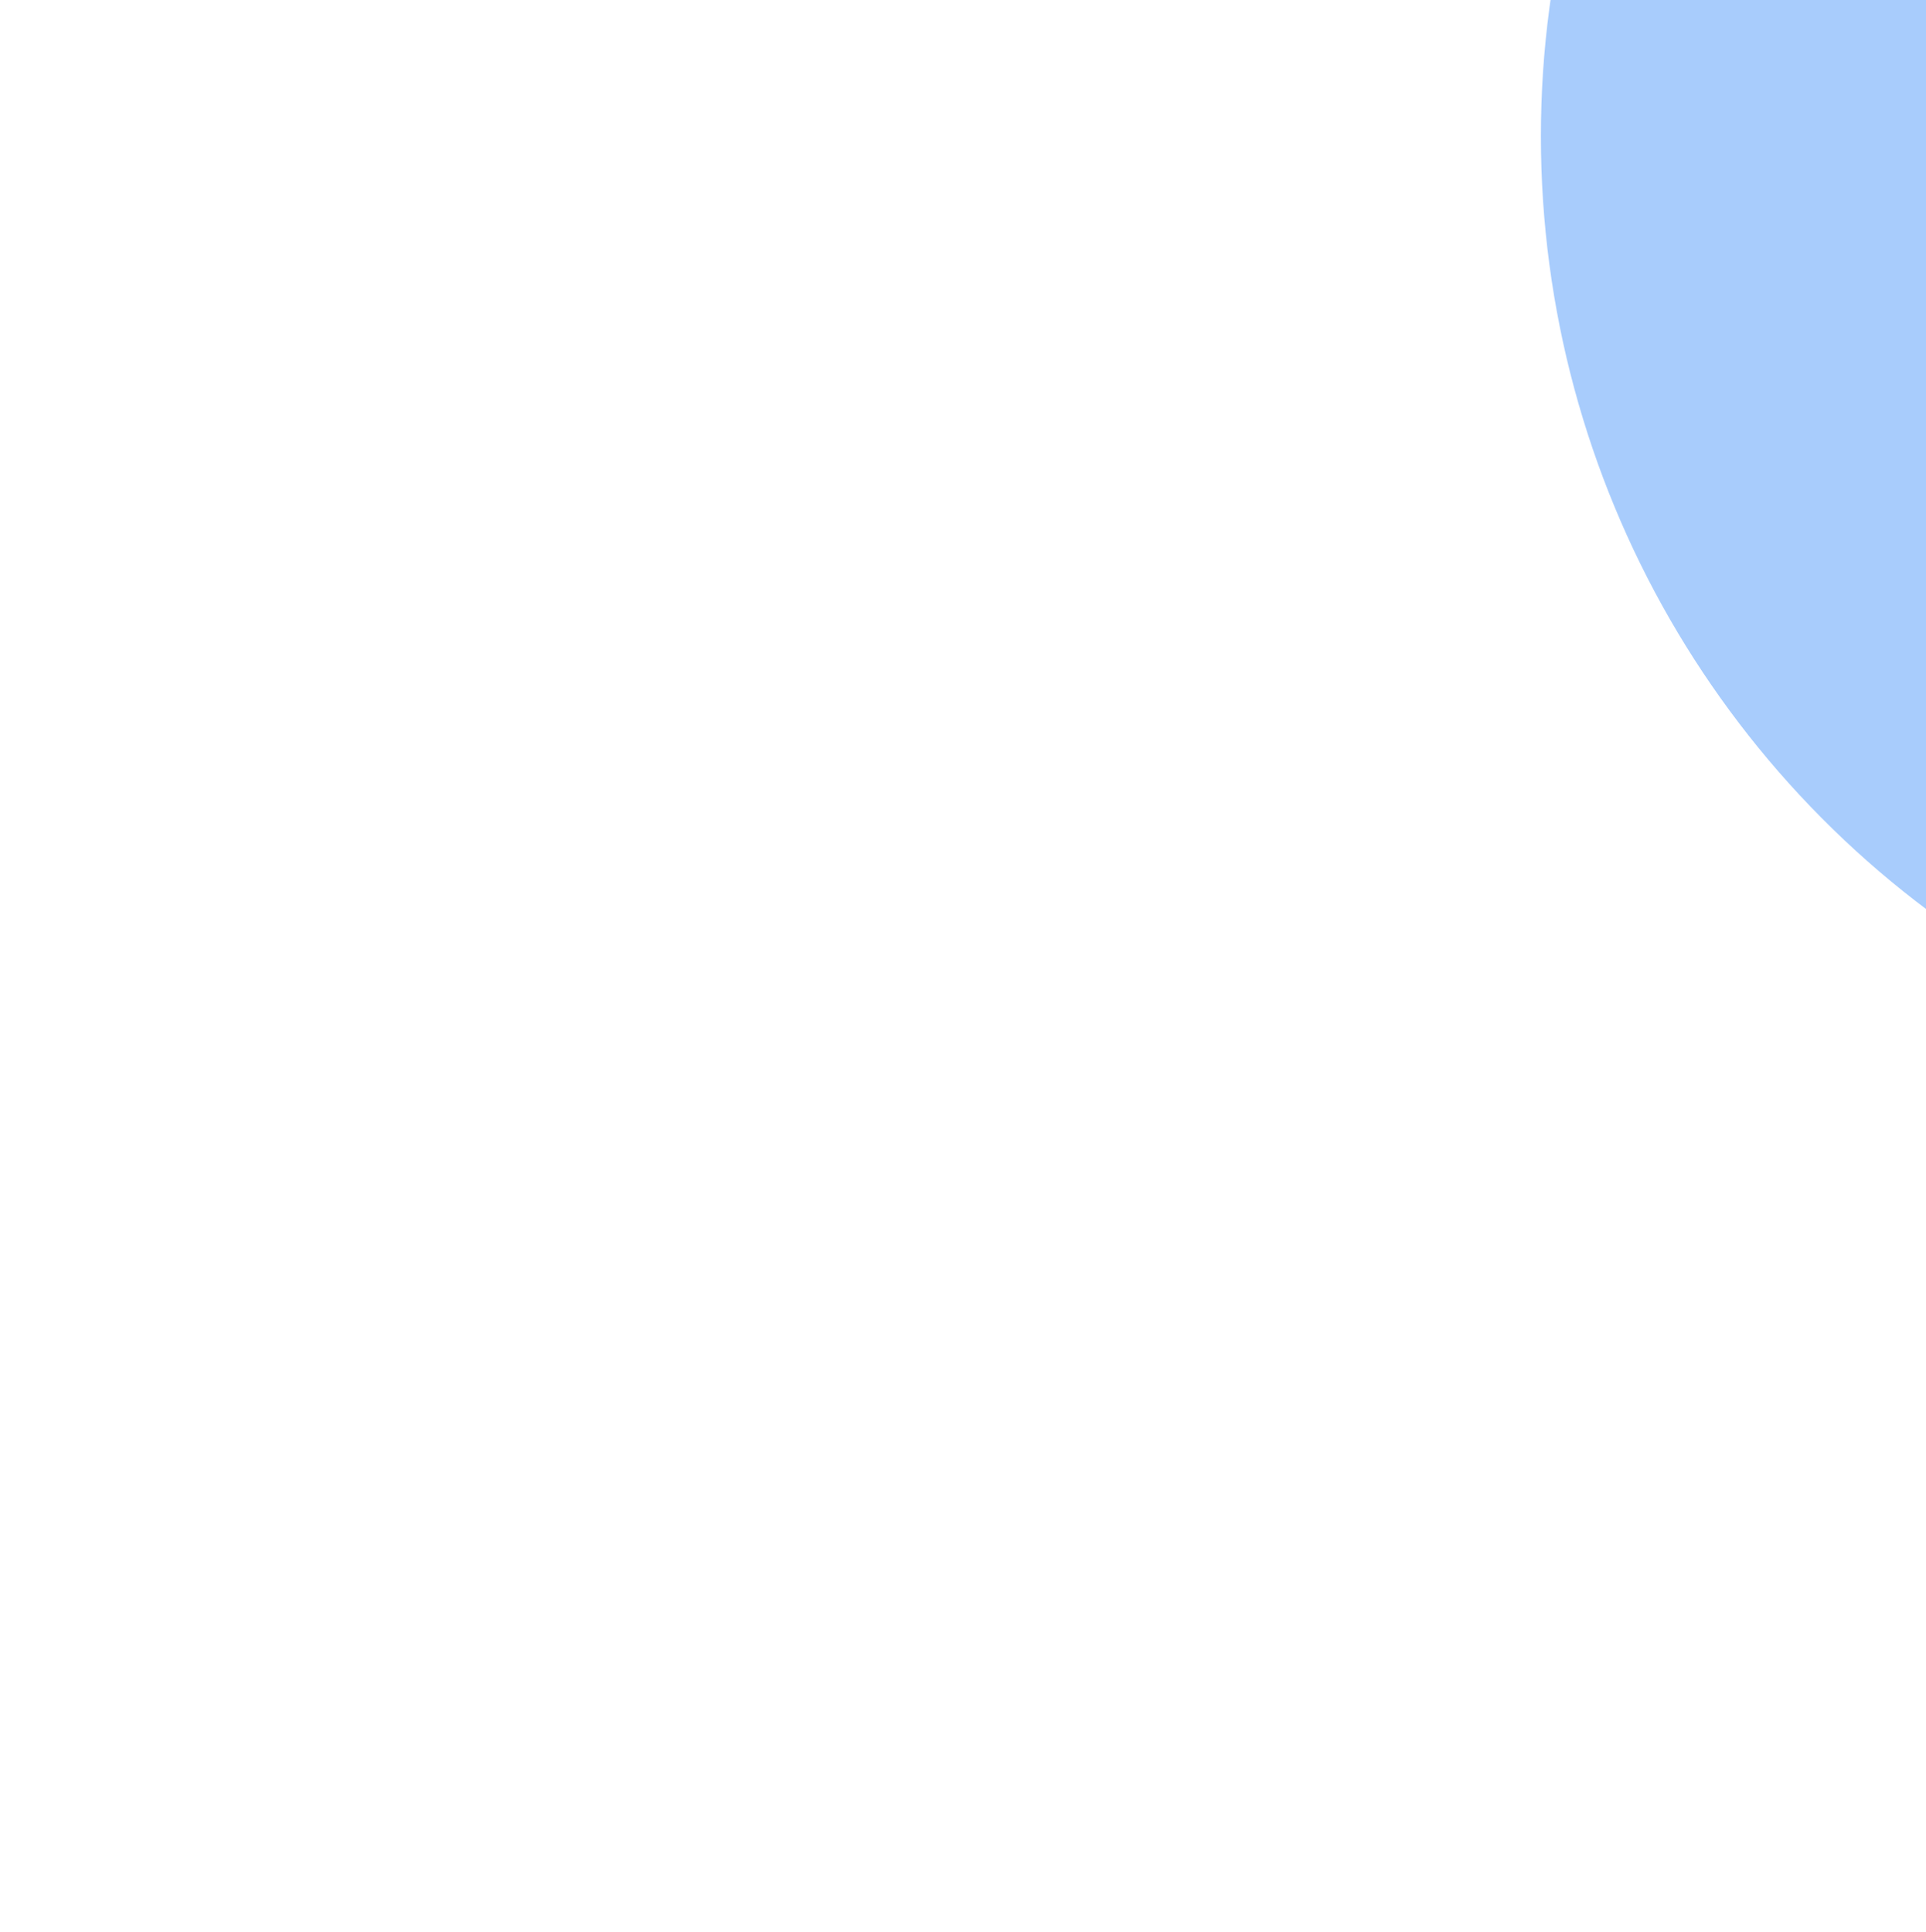 <svg width="319" height="320" viewBox="0 0 319 320" fill="none" xmlns="http://www.w3.org/2000/svg">
<g filter="url(#filter0_ii_18_506)">
<ellipse cx="159.5" cy="160" rx="159.5" ry="160" fill="#A8CCFC"/>
</g>
<defs>
<filter id="filter0_ii_18_506" x="0" y="-78.528" width="476.056" height="398.528" filterUnits="userSpaceOnUse" color-interpolation-filters="sRGB">
<feFlood flood-opacity="0" result="BackgroundImageFix"/>
<feBlend mode="normal" in="SourceGraphic" in2="BackgroundImageFix" result="shape"/>
<feColorMatrix in="SourceAlpha" type="matrix" values="0 0 0 0 0 0 0 0 0 0 0 0 0 0 0 0 0 0 127 0" result="hardAlpha"/>
<feOffset dx="196.32" dy="-58.896"/>
<feGaussianBlur stdDeviation="78.528"/>
<feComposite in2="hardAlpha" operator="arithmetic" k2="-1" k3="1"/>
<feColorMatrix type="matrix" values="0 0 0 0 0.933 0 0 0 0 0.975 0 0 0 0 1 0 0 0 1 0"/>
<feBlend mode="normal" in2="shape" result="effect1_innerShadow_18_506"/>
<feColorMatrix in="SourceAlpha" type="matrix" values="0 0 0 0 0 0 0 0 0 0 0 0 0 0 0 0 0 0 127 0" result="hardAlpha"/>
<feOffset dx="58.896" dy="-78.528"/>
<feGaussianBlur stdDeviation="73.62"/>
<feComposite in2="hardAlpha" operator="arithmetic" k2="-1" k3="1"/>
<feColorMatrix type="matrix" values="0 0 0 0 0.659 0 0 0 0 0.796 0 0 0 0 0.988 0 0 0 1 0"/>
<feBlend mode="normal" in2="effect1_innerShadow_18_506" result="effect2_innerShadow_18_506"/>
</filter>
</defs>
</svg>
